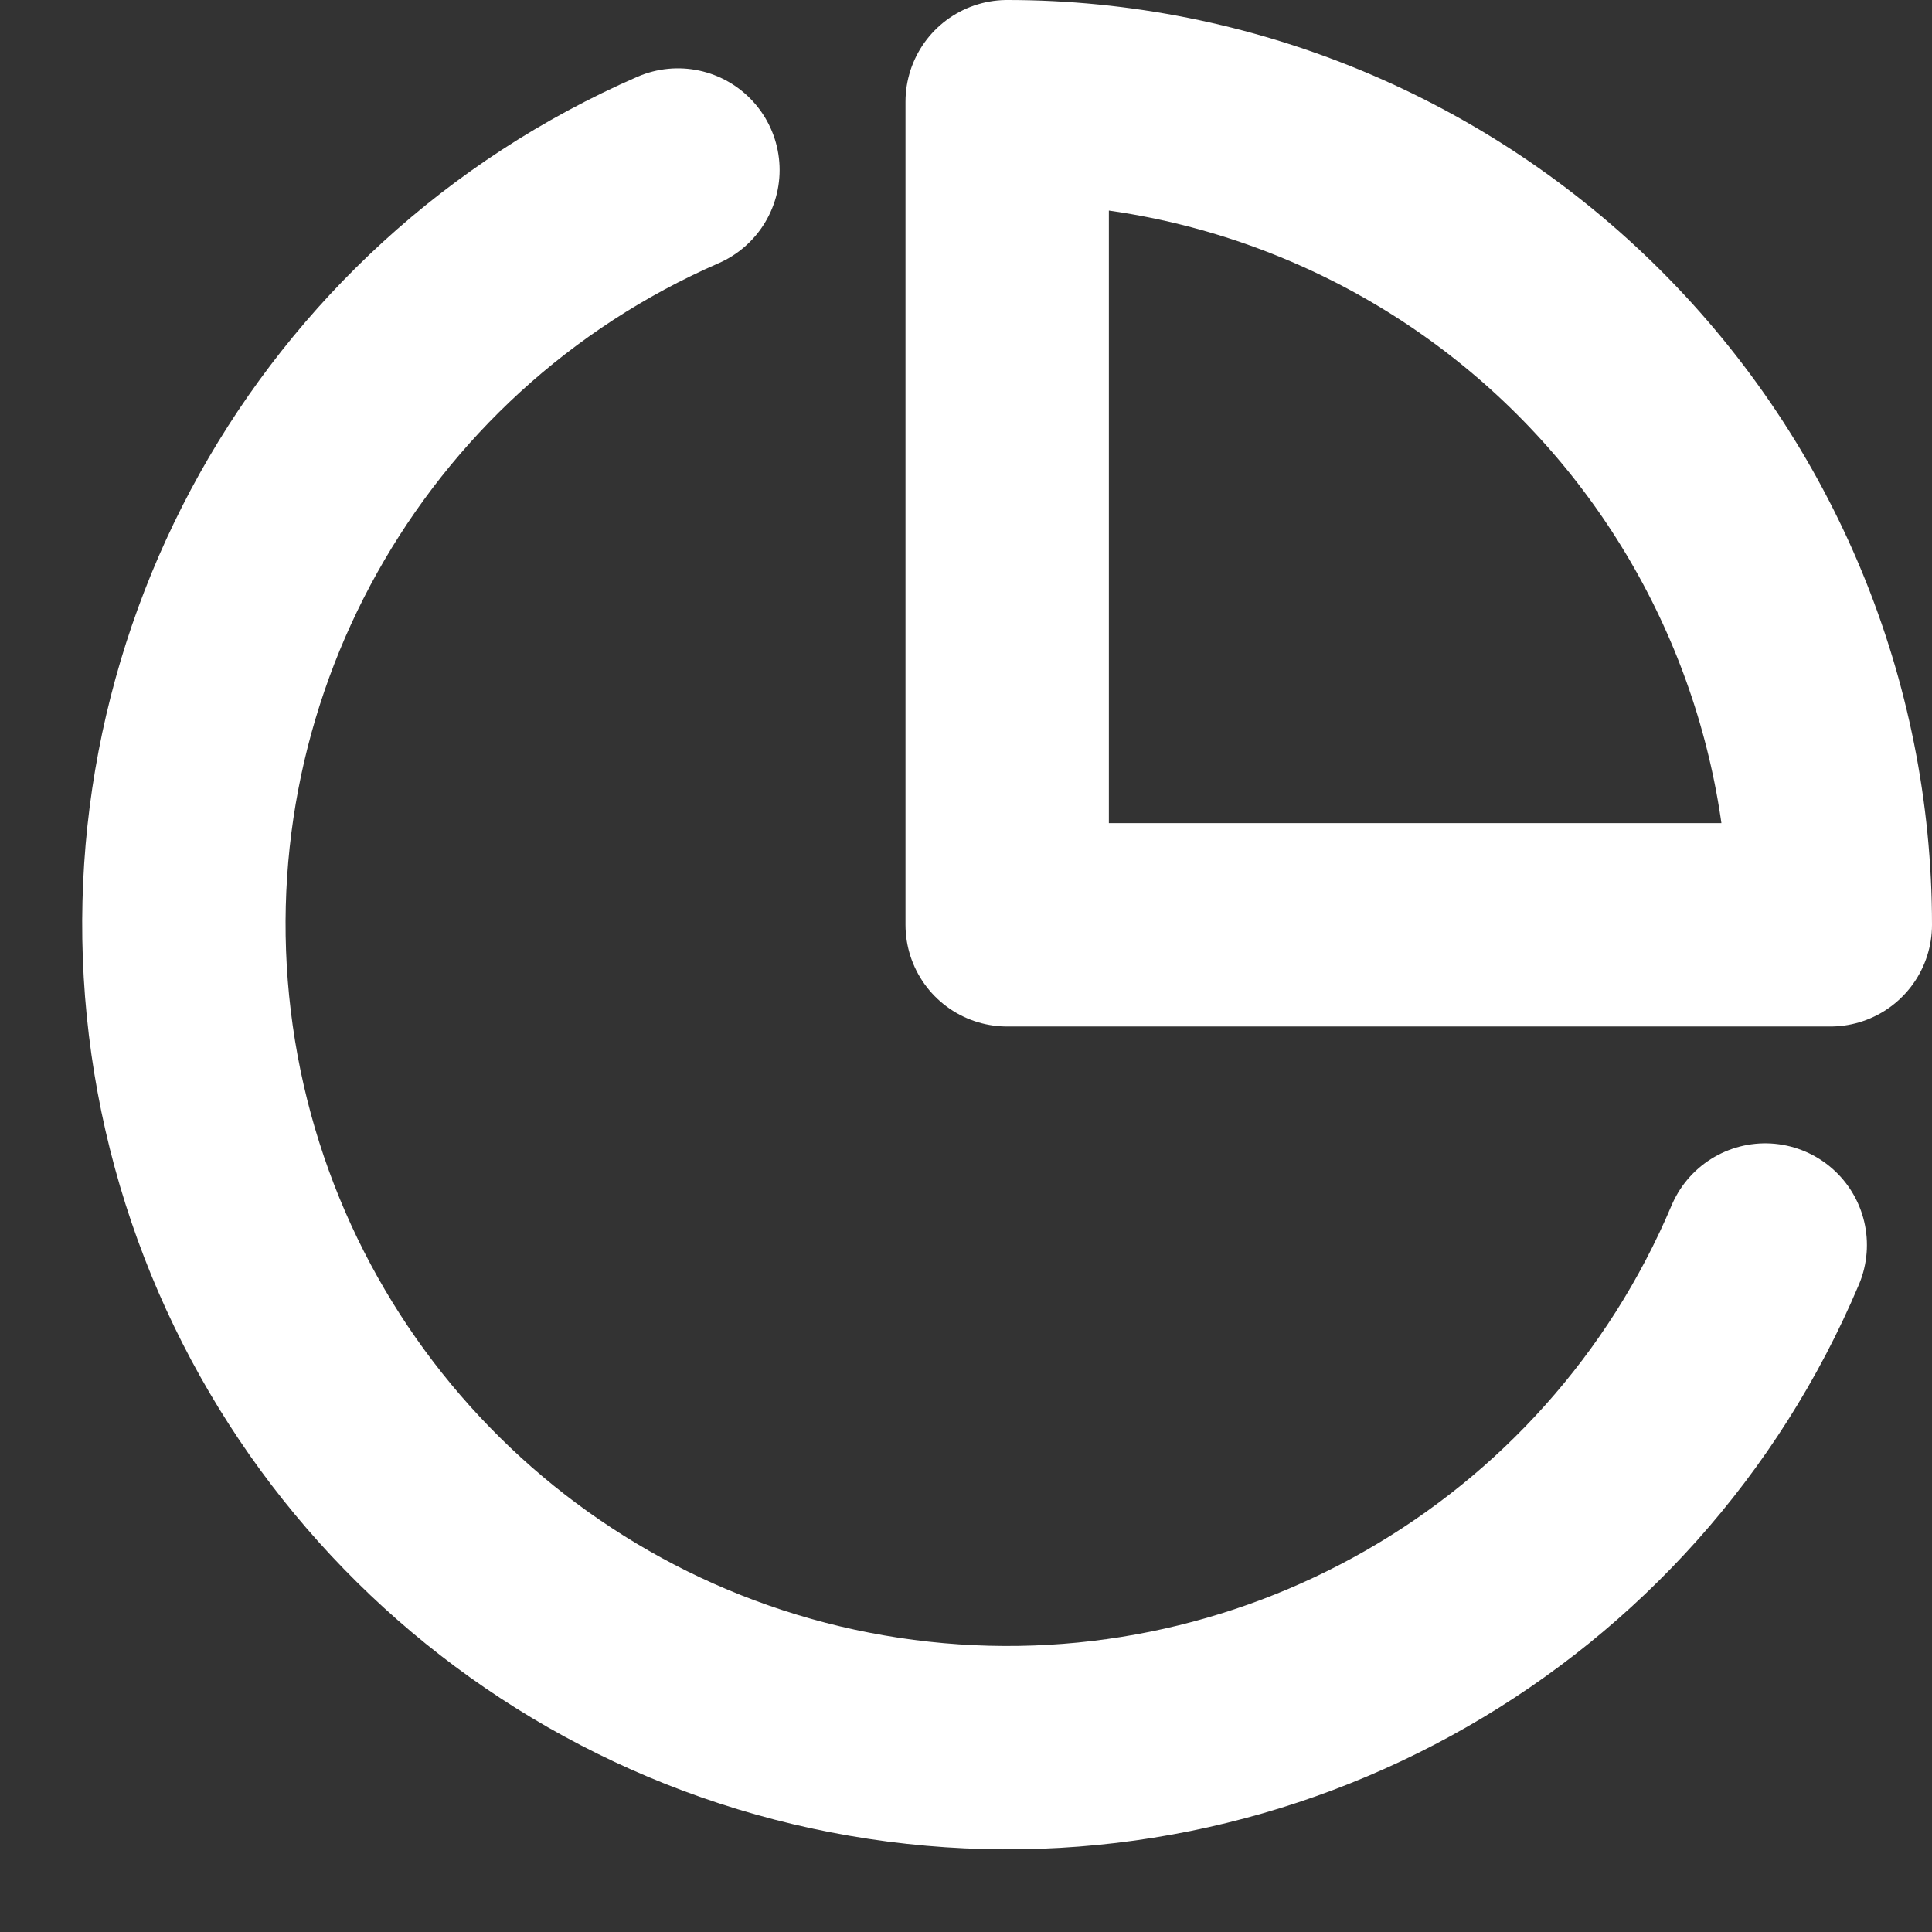 <svg width="19" height="19" viewBox="0 0 19 19" fill="none" xmlns="http://www.w3.org/2000/svg">
<rect x="0" y="0" width="19" height="19" fill="#333333" stroke="none"/>
<path d="M17.36 12.244C15.944 15.595 12.466 17.589 8.859 17.119C5.251 16.649 2.401 13.83 1.889 10.229C1.378 6.627 3.333 3.127 6.667 1.672" stroke="white" stroke-width="2" stroke-linecap="round" stroke-linejoin="round"/>
<path fill-rule="evenodd" clip-rule="evenodd" d="M18 9.095C18 6.948 17.147 4.889 15.629 3.371C14.111 1.853 12.052 1 9.905 1V9.095H18Z" stroke="white" stroke-width="2" stroke-linecap="round" stroke-linejoin="round"/>
</svg>
